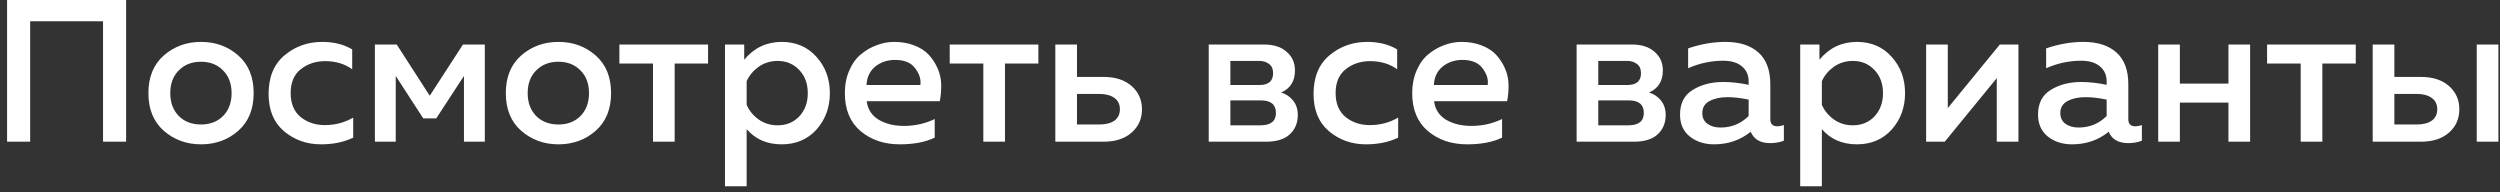 <svg width="247" height="19" viewBox="0 0 247 19" fill="none" xmlns="http://www.w3.org/2000/svg">
<rect x="0" y="0" width="247" height="19" fill="#333333" stroke="none"/>
<path d="M2.98 14H0.7V-9.53674e-07H12.46V14H10.18V2.1H2.98V14ZM16.182 12.92C15.168 12.027 14.662 10.787 14.662 9.2C14.662 7.613 15.168 6.373 16.182 5.48C17.209 4.587 18.435 4.14 19.862 4.14C21.302 4.14 22.529 4.587 23.542 5.48C24.555 6.373 25.062 7.613 25.062 9.2C25.062 10.787 24.555 12.027 23.542 12.92C22.529 13.813 21.302 14.26 19.862 14.26C18.435 14.26 17.209 13.813 16.182 12.92ZM22.042 11.46C22.602 10.887 22.882 10.133 22.882 9.2C22.882 8.267 22.602 7.52 22.042 6.96C21.482 6.387 20.755 6.1 19.862 6.1C18.955 6.1 18.222 6.387 17.662 6.96C17.102 7.52 16.822 8.267 16.822 9.2C16.822 10.133 17.102 10.887 17.662 11.46C18.222 12.02 18.955 12.3 19.862 12.3C20.755 12.3 21.482 12.02 22.042 11.46ZM26.537 9.28C26.537 7.613 27.064 6.34 28.117 5.46C29.17 4.58 30.41 4.14 31.837 4.14C32.983 4.14 33.97 4.387 34.797 4.88V6.84C34.05 6.307 33.163 6.04 32.137 6.04C31.19 6.04 30.384 6.307 29.717 6.84C29.05 7.36 28.717 8.147 28.717 9.2C28.717 10.227 29.044 11.013 29.697 11.56C30.363 12.093 31.163 12.36 32.097 12.36C33.11 12.36 34.044 12.113 34.897 11.62V13.6C33.977 14.04 32.917 14.26 31.717 14.26C30.317 14.26 29.104 13.833 28.077 12.98C27.05 12.113 26.537 10.88 26.537 9.28ZM39.099 14H37.039V4.4H39.199L42.459 9.46L45.739 4.4H47.899V14H45.839V7.5L43.099 11.7H41.819L39.099 7.5V14ZM51.494 12.92C50.481 12.027 49.974 10.787 49.974 9.2C49.974 7.613 50.481 6.373 51.494 5.48C52.521 4.587 53.748 4.14 55.174 4.14C56.614 4.14 57.841 4.587 58.854 5.48C59.868 6.373 60.374 7.613 60.374 9.2C60.374 10.787 59.868 12.027 58.854 12.92C57.841 13.813 56.614 14.26 55.174 14.26C53.748 14.26 52.521 13.813 51.494 12.92ZM57.354 11.46C57.914 10.887 58.194 10.133 58.194 9.2C58.194 8.267 57.914 7.52 57.354 6.96C56.794 6.387 56.068 6.1 55.174 6.1C54.268 6.1 53.534 6.387 52.974 6.96C52.414 7.52 52.134 8.267 52.134 9.2C52.134 10.133 52.414 10.887 52.974 11.46C53.534 12.02 54.268 12.3 55.174 12.3C56.068 12.3 56.794 12.02 57.354 11.46ZM66.656 14H64.516V6.28H61.196V4.4H69.956V6.28H66.656V14ZM73.529 5.9C74.502 4.727 75.736 4.14 77.229 4.14C78.642 4.14 79.789 4.633 80.669 5.62C81.549 6.593 81.989 7.787 81.989 9.2C81.989 10.613 81.549 11.813 80.669 12.8C79.789 13.773 78.642 14.26 77.229 14.26C75.789 14.26 74.636 13.76 73.769 12.76V18.4H71.629V4.4H73.529V5.9ZM78.969 11.5C79.529 10.9 79.809 10.133 79.809 9.2C79.809 8.267 79.529 7.507 78.969 6.92C78.409 6.32 77.696 6.02 76.829 6.02C76.122 6.02 75.496 6.213 74.949 6.6C74.416 6.987 74.022 7.46 73.769 8.02V10.36C74.022 10.933 74.416 11.413 74.949 11.8C75.496 12.187 76.122 12.38 76.829 12.38C77.696 12.38 78.409 12.087 78.969 11.5ZM83.471 9.2C83.471 8.373 83.617 7.627 83.91 6.96C84.204 6.28 84.591 5.747 85.07 5.36C85.55 4.96 86.07 4.66 86.63 4.46C87.191 4.247 87.757 4.14 88.331 4.14C89.064 4.14 89.724 4.253 90.311 4.48C90.91 4.707 91.391 5.013 91.751 5.4C92.111 5.787 92.404 6.233 92.63 6.74C92.857 7.247 92.977 7.78 92.99 8.34C93.004 8.887 92.957 9.44 92.85 10H85.63C85.737 10.813 86.137 11.427 86.831 11.84C87.524 12.24 88.35 12.44 89.311 12.44C90.404 12.44 91.417 12.213 92.35 11.76V13.6C91.43 14.04 90.284 14.26 88.91 14.26C87.35 14.26 86.05 13.82 85.01 12.94C83.984 12.06 83.471 10.813 83.471 9.2ZM90.93 8.4C91.01 7.853 90.844 7.307 90.43 6.76C90.031 6.2 89.364 5.92 88.43 5.92C87.671 5.92 87.017 6.14 86.471 6.58C85.937 7.02 85.65 7.627 85.611 8.4H90.93ZM99.292 14H97.152V6.28H93.832V4.4H102.592V6.28H99.292V14ZM109.026 14H104.266V4.4H106.406V7.6H109.026C110.199 7.6 111.126 7.9 111.806 8.5C112.486 9.1 112.826 9.867 112.826 10.8C112.826 11.733 112.486 12.5 111.806 13.1C111.126 13.7 110.199 14 109.026 14ZM106.406 9.28V12.3H108.606C109.246 12.3 109.746 12.173 110.106 11.92C110.466 11.653 110.646 11.28 110.646 10.8C110.646 10.307 110.466 9.933 110.106 9.68C109.746 9.413 109.246 9.28 108.606 9.28H106.406ZM125.062 14H119.422V4.4H124.902C125.849 4.4 126.589 4.64 127.122 5.12C127.669 5.587 127.942 6.2 127.942 6.96C127.942 8.013 127.489 8.74 126.582 9.14C127.062 9.287 127.455 9.553 127.762 9.94C128.069 10.327 128.222 10.8 128.222 11.36C128.222 12.147 127.955 12.787 127.422 13.28C126.902 13.76 126.115 14 125.062 14ZM121.562 9.92V12.38H124.542C125.555 12.38 126.062 11.973 126.062 11.16C126.062 10.333 125.569 9.92 124.582 9.92H121.562ZM121.562 6.02V8.4H124.422C125.329 8.4 125.782 8.013 125.782 7.24C125.782 6.813 125.649 6.507 125.382 6.32C125.129 6.12 124.809 6.02 124.422 6.02H121.562ZM129.779 9.28C129.779 7.613 130.306 6.34 131.359 5.46C132.412 4.58 133.652 4.14 135.079 4.14C136.226 4.14 137.212 4.387 138.039 4.88V6.84C137.292 6.307 136.406 6.04 135.379 6.04C134.432 6.04 133.626 6.307 132.959 6.84C132.292 7.36 131.959 8.147 131.959 9.2C131.959 10.227 132.286 11.013 132.939 11.56C133.606 12.093 134.406 12.36 135.339 12.36C136.352 12.36 137.286 12.113 138.139 11.62V13.6C137.219 14.04 136.159 14.26 134.959 14.26C133.559 14.26 132.346 13.833 131.319 12.98C130.292 12.113 129.779 10.88 129.779 9.28ZM139.525 9.2C139.525 8.373 139.672 7.627 139.965 6.96C140.258 6.28 140.645 5.747 141.125 5.36C141.605 4.96 142.125 4.66 142.685 4.46C143.245 4.247 143.812 4.14 144.385 4.14C145.118 4.14 145.778 4.253 146.365 4.48C146.965 4.707 147.445 5.013 147.805 5.4C148.165 5.787 148.458 6.233 148.685 6.74C148.912 7.247 149.032 7.78 149.045 8.34C149.058 8.887 149.012 9.44 148.905 10H141.685C141.792 10.813 142.192 11.427 142.885 11.84C143.578 12.24 144.405 12.44 145.365 12.44C146.458 12.44 147.472 12.213 148.405 11.76V13.6C147.485 14.04 146.338 14.26 144.965 14.26C143.405 14.26 142.105 13.82 141.065 12.94C140.038 12.06 139.525 10.813 139.525 9.2ZM146.985 8.4C147.065 7.853 146.898 7.307 146.485 6.76C146.085 6.2 145.418 5.92 144.485 5.92C143.725 5.92 143.072 6.14 142.525 6.58C141.992 7.02 141.705 7.627 141.665 8.4H146.985ZM161.41 14H155.77V4.4H161.25C162.196 4.4 162.936 4.64 163.47 5.12C164.016 5.587 164.29 6.2 164.29 6.96C164.29 8.013 163.836 8.74 162.93 9.14C163.41 9.287 163.803 9.553 164.11 9.94C164.416 10.327 164.57 10.8 164.57 11.36C164.57 12.147 164.303 12.787 163.77 13.28C163.25 13.76 162.463 14 161.41 14ZM157.91 9.92V12.38H160.89C161.903 12.38 162.41 11.973 162.41 11.16C162.41 10.333 161.916 9.92 160.93 9.92H157.91ZM157.91 6.02V8.4H160.77C161.676 8.4 162.13 8.013 162.13 7.24C162.13 6.813 161.996 6.507 161.73 6.32C161.476 6.12 161.156 6.02 160.77 6.02H157.91ZM174.907 11.78C174.907 12.247 175.14 12.48 175.607 12.48C175.767 12.48 175.98 12.44 176.247 12.36V13.9C175.847 14.06 175.393 14.14 174.887 14.14C173.927 14.14 173.287 13.767 172.967 13.02C171.94 13.847 170.733 14.26 169.347 14.26C168.413 14.26 167.62 14.007 166.967 13.5C166.313 12.98 165.987 12.253 165.987 11.32C165.987 10.2 166.407 9.387 167.247 8.88C168.087 8.36 169.093 8.1 170.267 8.1C171.04 8.1 171.873 8.193 172.767 8.38V8.04C172.767 7.427 172.547 6.933 172.107 6.56C171.667 6.187 171.047 6 170.247 6C169.06 6 167.907 6.247 166.787 6.74V4.78C168.04 4.353 169.267 4.14 170.467 4.14C171.867 4.14 172.953 4.487 173.727 5.18C174.513 5.873 174.907 6.927 174.907 8.34V11.78ZM170.687 9.6C169.98 9.6 169.387 9.727 168.907 9.98C168.427 10.233 168.187 10.633 168.187 11.18C168.187 11.633 168.36 11.987 168.707 12.24C169.053 12.48 169.48 12.6 169.987 12.6C171.08 12.6 172.007 12.22 172.767 11.46V9.84C171.993 9.68 171.3 9.6 170.687 9.6ZM179.76 5.9C180.733 4.727 181.966 4.14 183.46 4.14C184.873 4.14 186.02 4.633 186.9 5.62C187.78 6.593 188.22 7.787 188.22 9.2C188.22 10.613 187.78 11.813 186.9 12.8C186.02 13.773 184.873 14.26 183.46 14.26C182.02 14.26 180.866 13.76 180 12.76V18.4H177.86V4.4H179.76V5.9ZM185.2 11.5C185.76 10.9 186.04 10.133 186.04 9.2C186.04 8.267 185.76 7.507 185.2 6.92C184.64 6.32 183.926 6.02 183.06 6.02C182.353 6.02 181.726 6.213 181.18 6.6C180.646 6.987 180.253 7.46 180 8.02V10.36C180.253 10.933 180.646 11.413 181.18 11.8C181.726 12.187 182.353 12.38 183.06 12.38C183.926 12.38 184.64 12.087 185.2 11.5ZM192.141 14H190.301V4.4H192.441V10.68L197.581 4.4H199.421V14H197.281V7.72L192.141 14ZM210.278 11.78C210.278 12.247 210.511 12.48 210.978 12.48C211.138 12.48 211.351 12.44 211.618 12.36V13.9C211.218 14.06 210.764 14.14 210.258 14.14C209.298 14.14 208.658 13.767 208.338 13.02C207.311 13.847 206.104 14.26 204.718 14.26C203.784 14.26 202.991 14.007 202.338 13.5C201.684 12.98 201.358 12.253 201.358 11.32C201.358 10.2 201.778 9.387 202.618 8.88C203.458 8.36 204.464 8.1 205.638 8.1C206.411 8.1 207.244 8.193 208.138 8.38V8.04C208.138 7.427 207.918 6.933 207.478 6.56C207.038 6.187 206.418 6 205.618 6C204.431 6 203.278 6.247 202.158 6.74V4.78C203.411 4.353 204.638 4.14 205.838 4.14C207.238 4.14 208.324 4.487 209.098 5.18C209.884 5.873 210.278 6.927 210.278 8.34V11.78ZM206.058 9.6C205.351 9.6 204.758 9.727 204.278 9.98C203.798 10.233 203.558 10.633 203.558 11.18C203.558 11.633 203.731 11.987 204.078 12.24C204.424 12.48 204.851 12.6 205.358 12.6C206.451 12.6 207.378 12.22 208.138 11.46V9.84C207.364 9.68 206.671 9.6 206.058 9.6ZM215.371 14H213.231V4.4H215.371V8.26H220.171V4.4H222.311V14H220.171V10.14H215.371V14ZM229.448 14H227.308V6.28H223.988V4.4H232.748V6.28H229.448V14ZM239.182 14H234.422V4.4H236.562V7.6H239.182C240.355 7.6 241.282 7.9 241.962 8.5C242.642 9.1 242.982 9.867 242.982 10.8C242.982 11.733 242.642 12.5 241.962 13.1C241.282 13.7 240.355 14 239.182 14ZM236.562 9.28V12.3H238.762C239.402 12.3 239.902 12.173 240.262 11.92C240.622 11.653 240.802 11.28 240.802 10.8C240.802 10.307 240.622 9.933 240.262 9.68C239.902 9.413 239.402 9.28 238.762 9.28H236.562ZM246.842 14H244.702V4.4H246.842V14Z" fill="white"/>
</svg>
